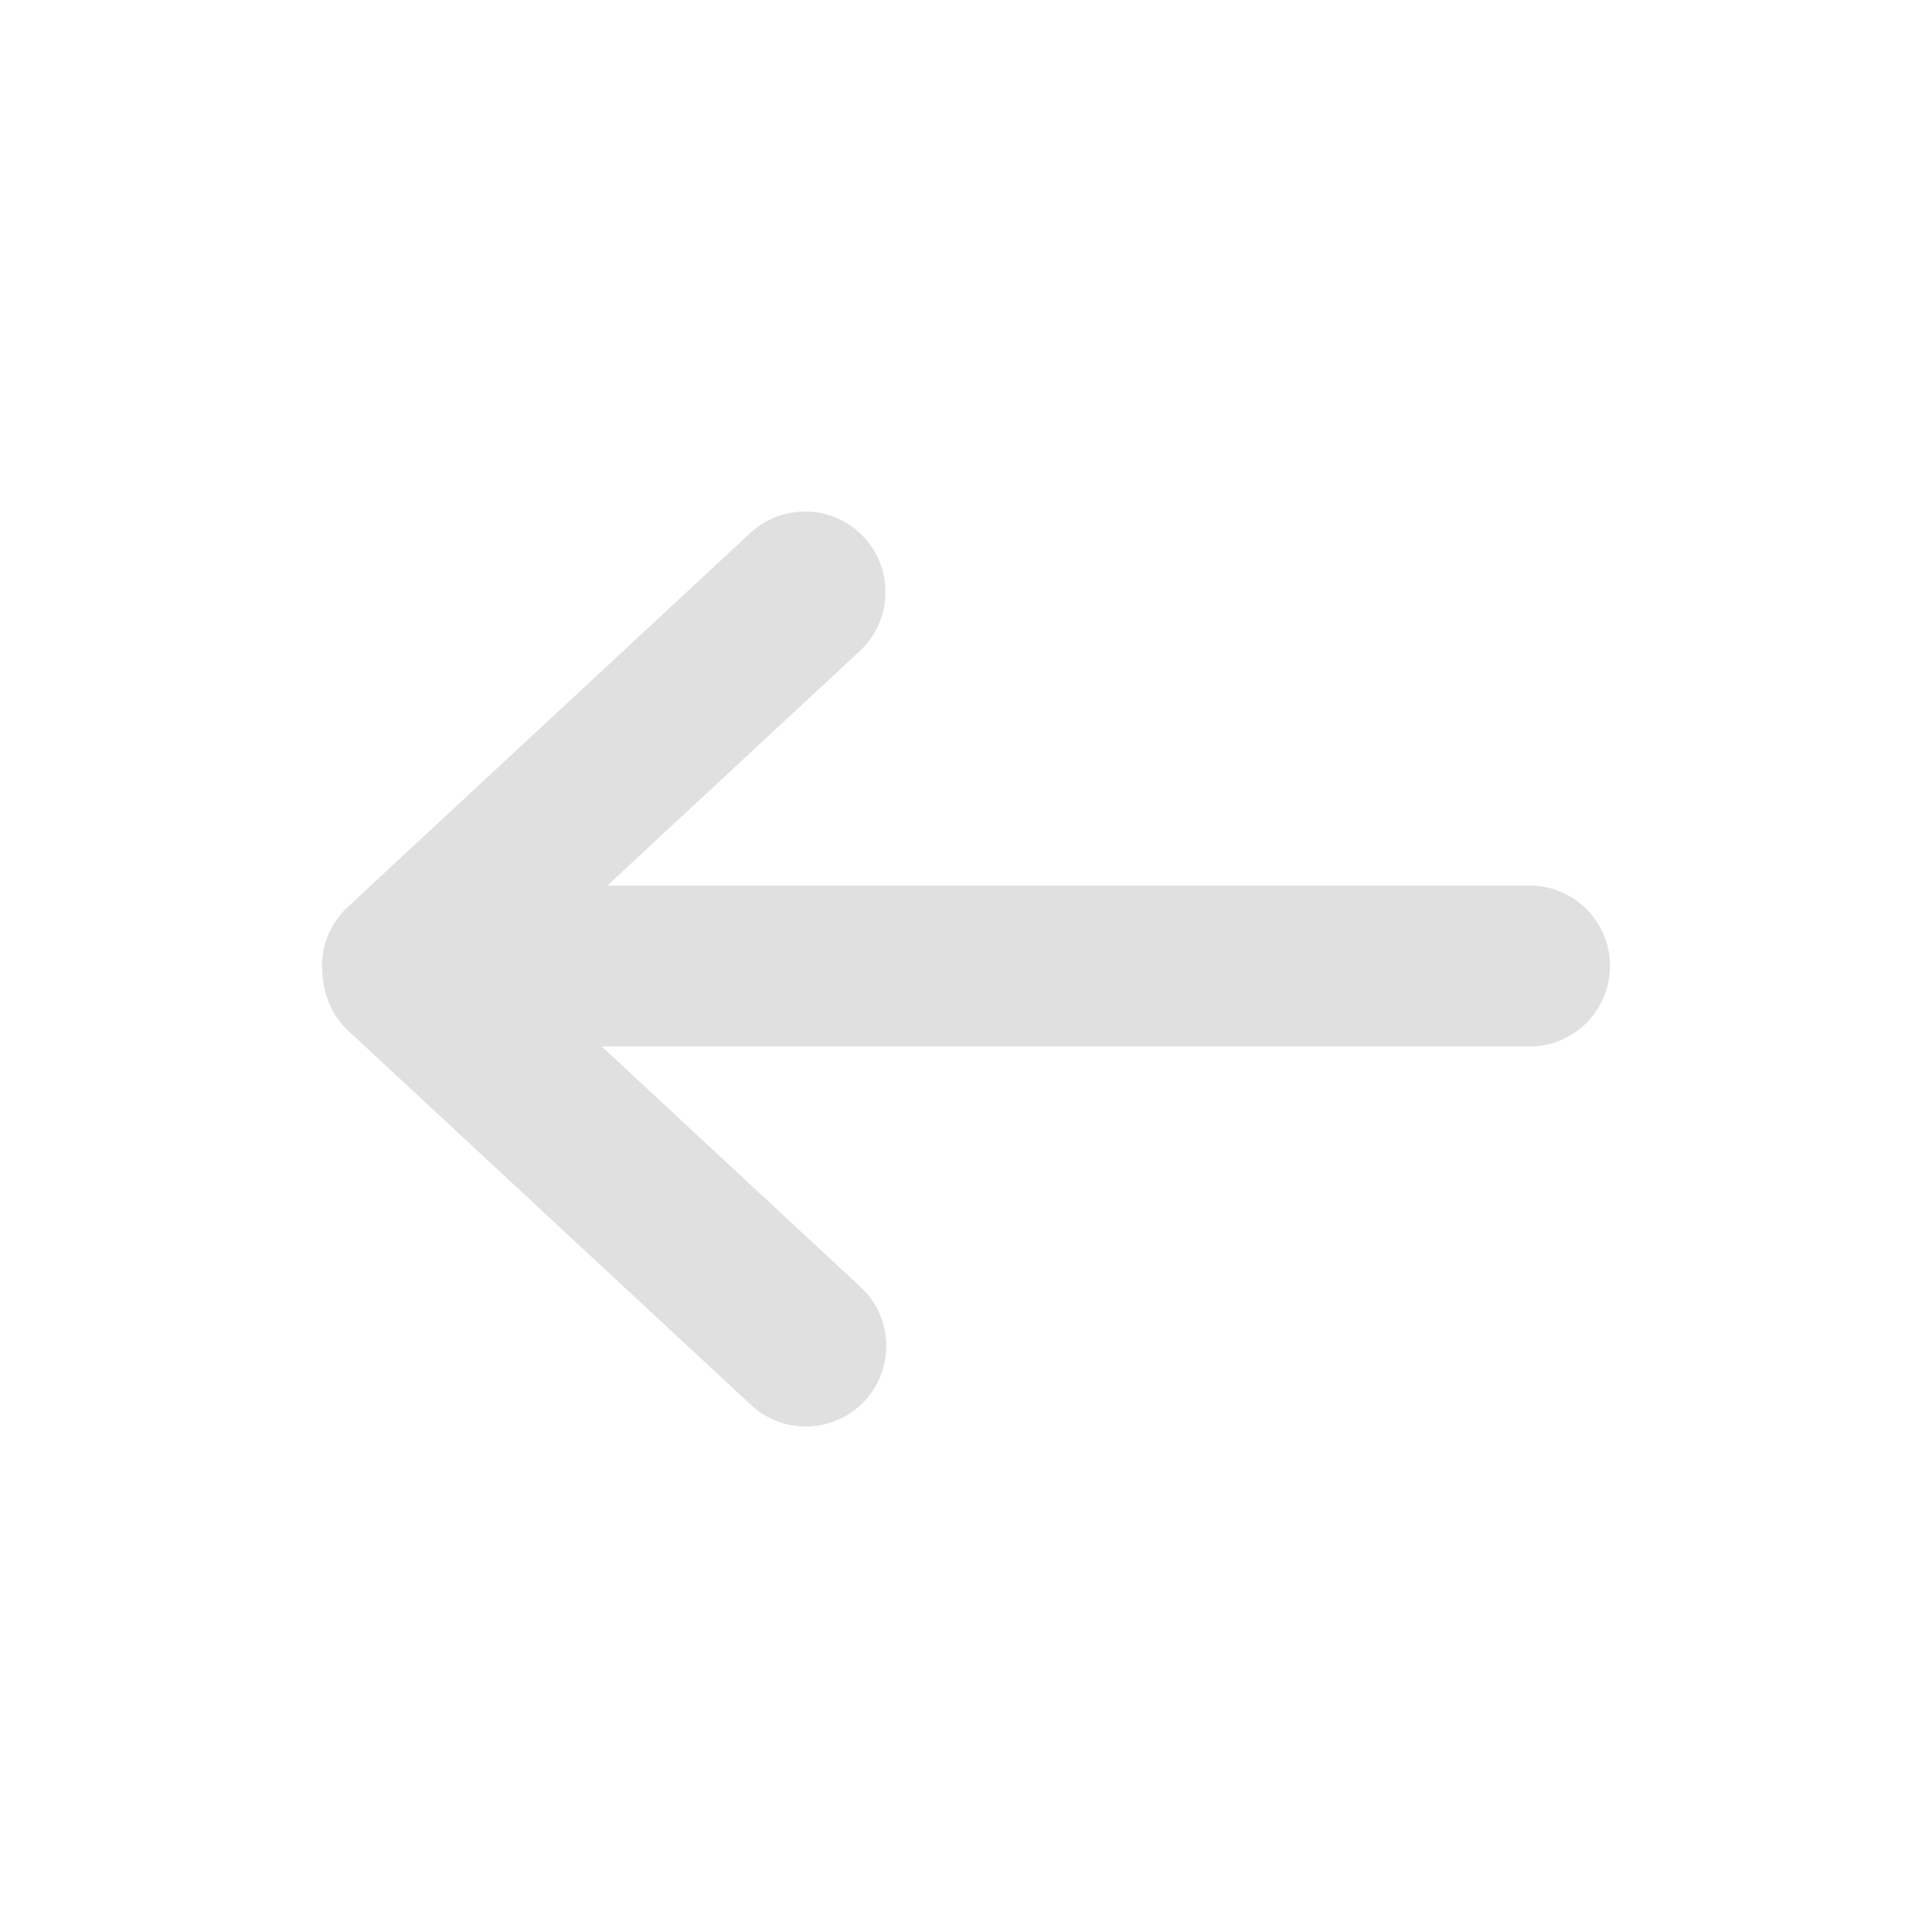 <?xml version="1.0" encoding="utf-8"?>
<svg xmlns="http://www.w3.org/2000/svg" class="ionicon" viewBox="0 0 48 48">
  <path fill="none" stroke="#e0e0e0" stroke-linecap="round" stroke-linejoin="round" stroke-width="4" d="M 10 24 L 20 14.709 M 12 24 L 38 24"/>
  <path fill="none" stroke="#e0e0e0" stroke-linecap="round" stroke-linejoin="round" stroke-width="4" d="M 10.02 24.15 L 20.02 33.441" style=""/>
</svg>